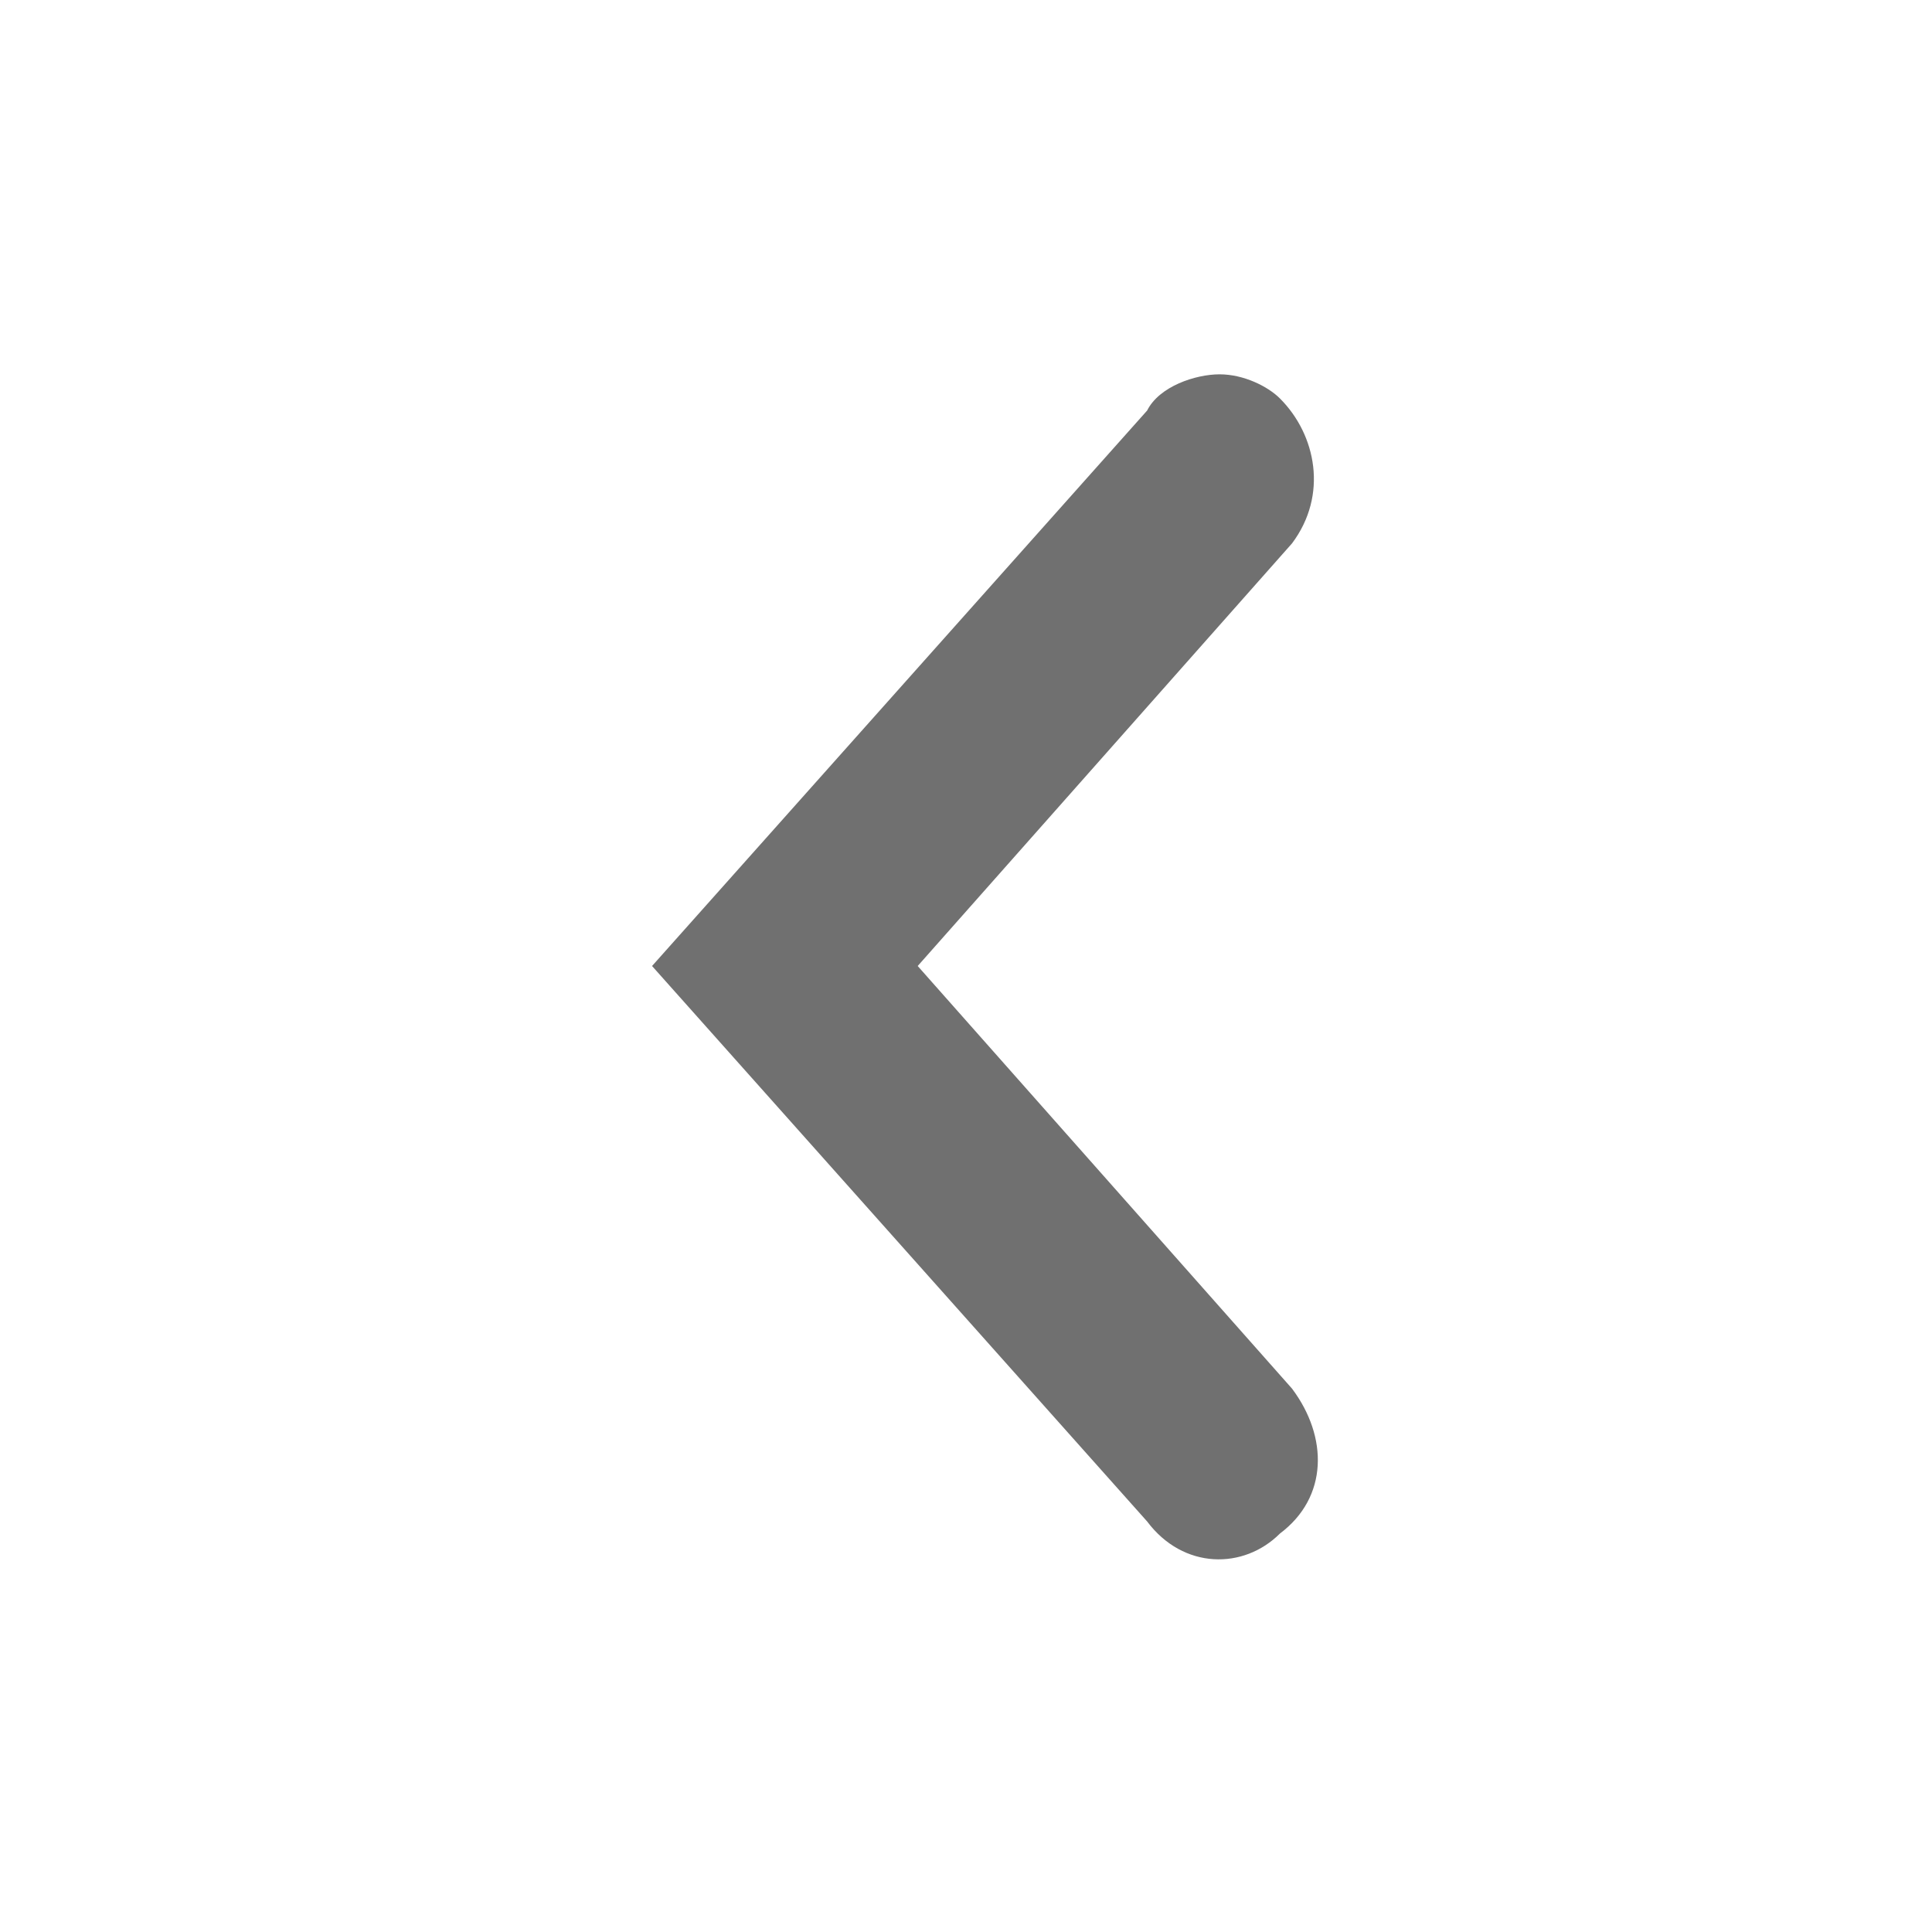 <?xml version="1.0" encoding="utf-8"?>
<!-- Generator: Adobe Illustrator 23.0.4, SVG Export Plug-In . SVG Version: 6.00 Build 0)  -->
<svg version="1.1" id="Layer_1" xmlns="http://www.w3.org/2000/svg" xmlns:xlink="http://www.w3.org/1999/xlink" x="0px" y="0px"
	 viewBox="0 0 16 16" style="enable-background:new 0 0 16 16;" xml:space="preserve">
<style type="text/css">
	.st0{fill:none;}
	.st1{fill:#707070;}
</style>
<rect x="5" y="3" class="st0" width="6" height="10"/>
<path class="st1" d="M10.1,3.1c0.2,0,0.4,0.1,0.5,0.2c0.3,0.3,0.4,0.8,0.1,1.2L7.6,8l3.1,3.5c0.3,0.4,0.3,0.9-0.1,1.2
	C10.3,13,9.8,13,9.5,12.6L5.4,8l4.1-4.6C9.6,3.2,9.9,3.1,10.1,3.1z"/>
</svg>
